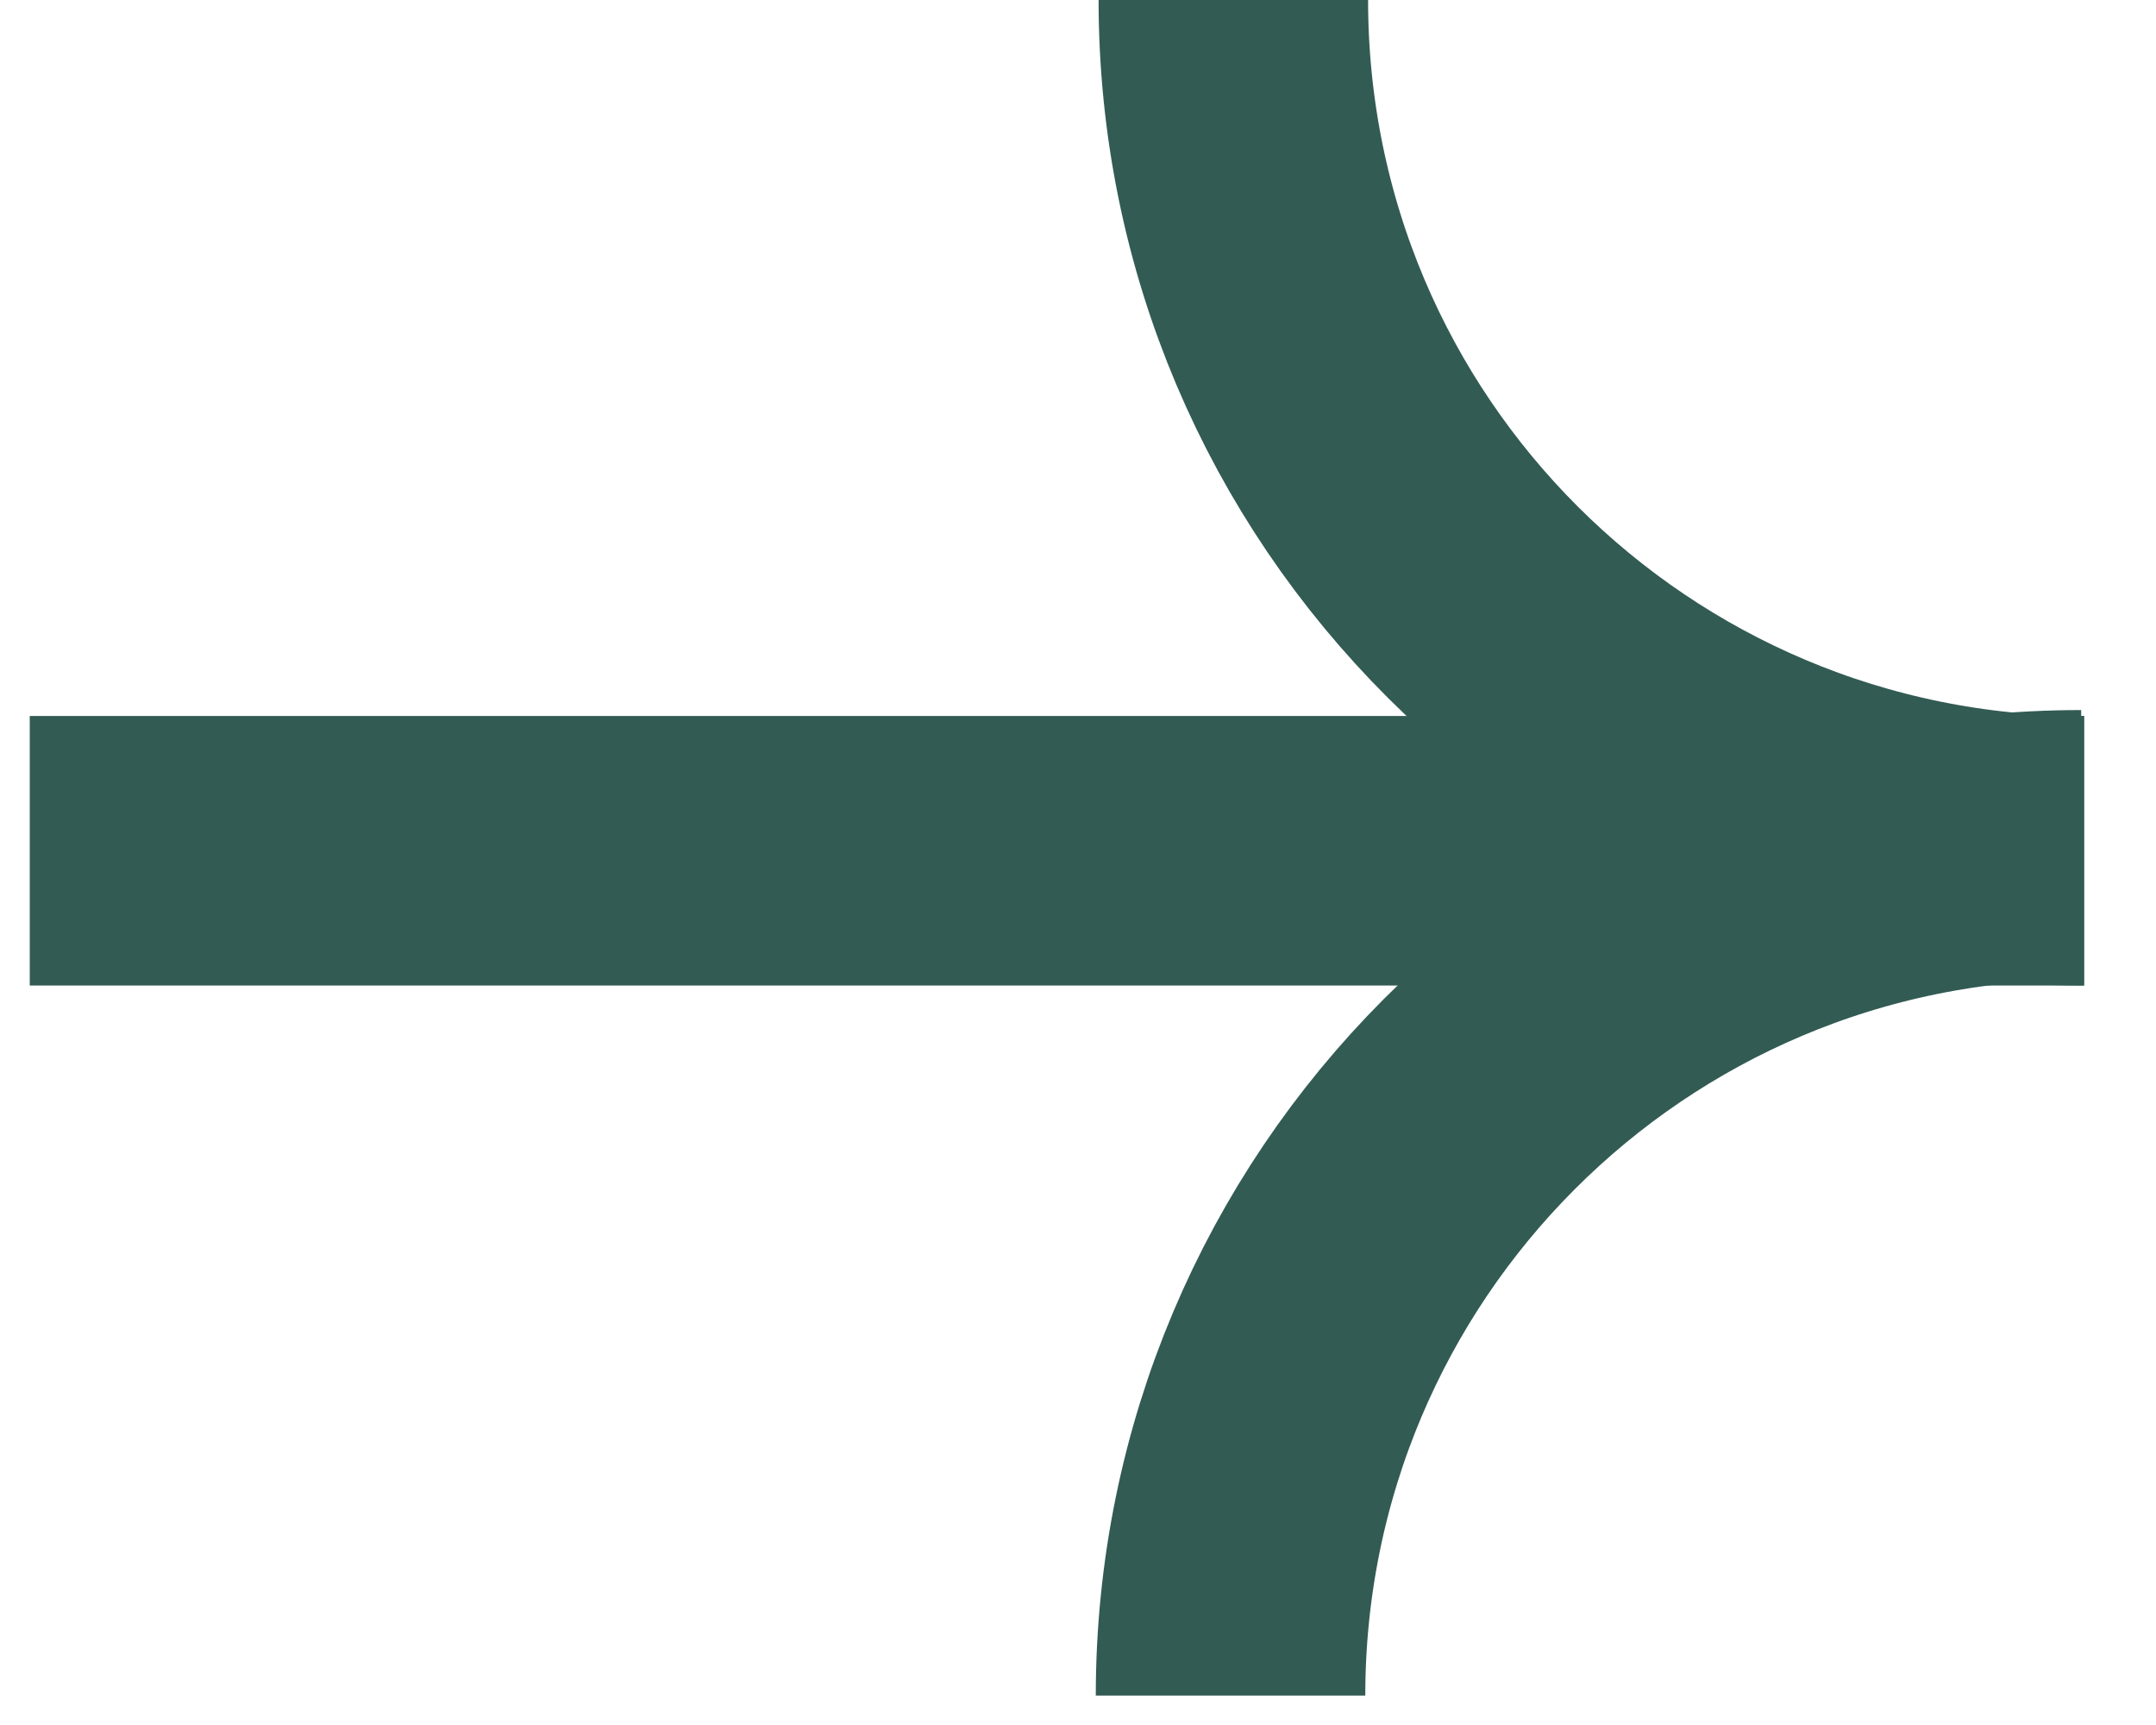 <svg width="20" height="16" viewBox="0 0 20 16" fill="none" xmlns="http://www.w3.org/2000/svg">
<path d="M19.332 7.891C14.984 7.891 11.441 4.375 11.441 0" stroke="#325B53" stroke-width="2.5" stroke-miterlimit="10"/>
<path d="M11.415 15.727C11.415 11.379 14.931 7.836 19.306 7.836" stroke="#325B53" stroke-width="2.5" stroke-miterlimit="10"/>
<path d="M0.276 7.891H19.333" stroke="#325B53" stroke-width="2.5" stroke-miterlimit="10"/>
</svg>
